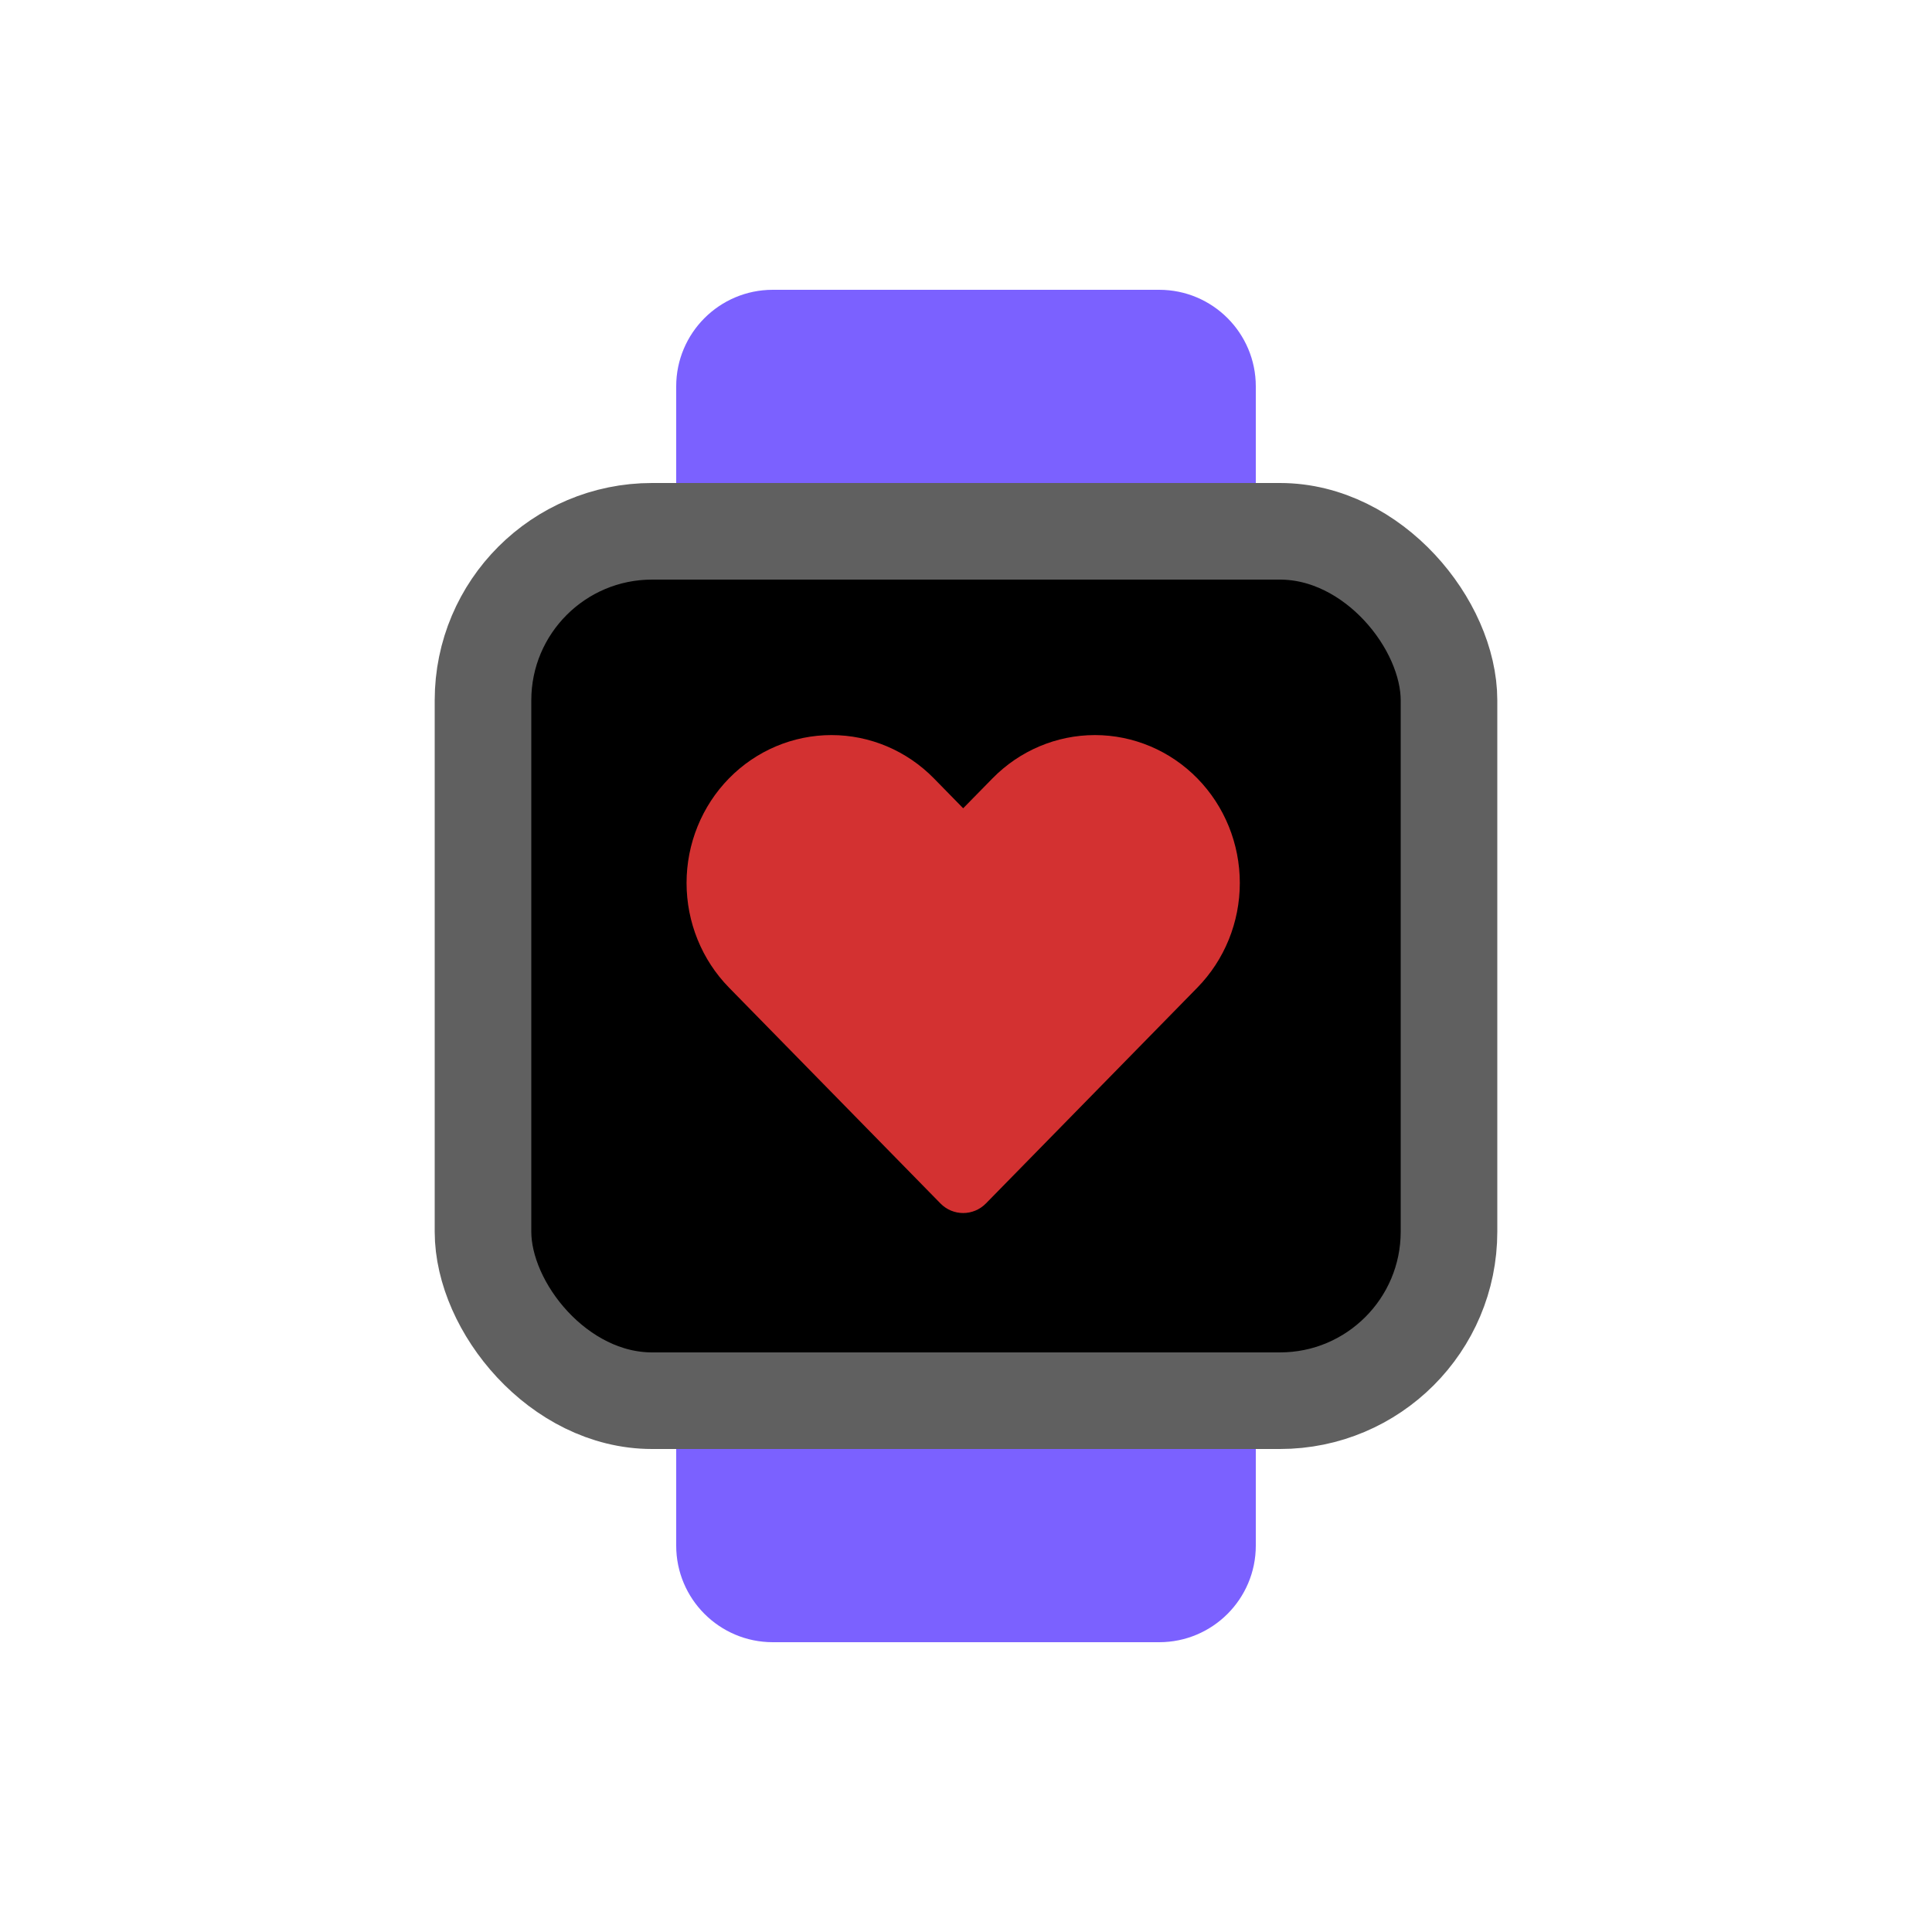 <svg viewBox="0 0 80 80" fill="none">
  <path fill-rule="evenodd" clip-rule="evenodd" d="M32 12C29.791 12 28 13.791 28 16V22H52V16C52 13.791 50.209 12 48 12H44.615H35.385H32ZM52 58H28V64C28 66.209 29.791 68 32 68H35.385H44.615H48C50.209 68 52 66.209 52 64V58Z" fill="#7B61FF" class="fill-purple" />
  <rect x="20" y="22" width="40" height="36" rx="7" fill="black" stroke="#606060" stroke-width="4" stroke-linecap="round" stroke-linejoin="round" class="fill-grey stroke-grey" />
  <path fill-rule="evenodd" clip-rule="evenodd" d="M30.186 32.231C29.061 33.38 28.429 34.938 28.429 36.562C28.429 38.187 29.061 39.745 30.186 40.894L38.896 49.785C38.911 49.8 38.926 49.816 38.941 49.831C39.461 50.362 40.305 50.362 40.826 49.831L49.581 40.894C50.706 39.745 51.338 38.187 51.338 36.563C51.338 34.938 50.706 33.38 49.581 32.232C48.456 31.083 46.929 30.438 45.338 30.438C43.747 30.438 42.221 31.083 41.096 32.232L39.883 33.469L38.671 32.231C37.546 31.083 36.02 30.438 34.429 30.438C32.837 30.438 31.311 31.083 30.186 32.231Z" fill="#D33131" class="fill-red" />
</svg>